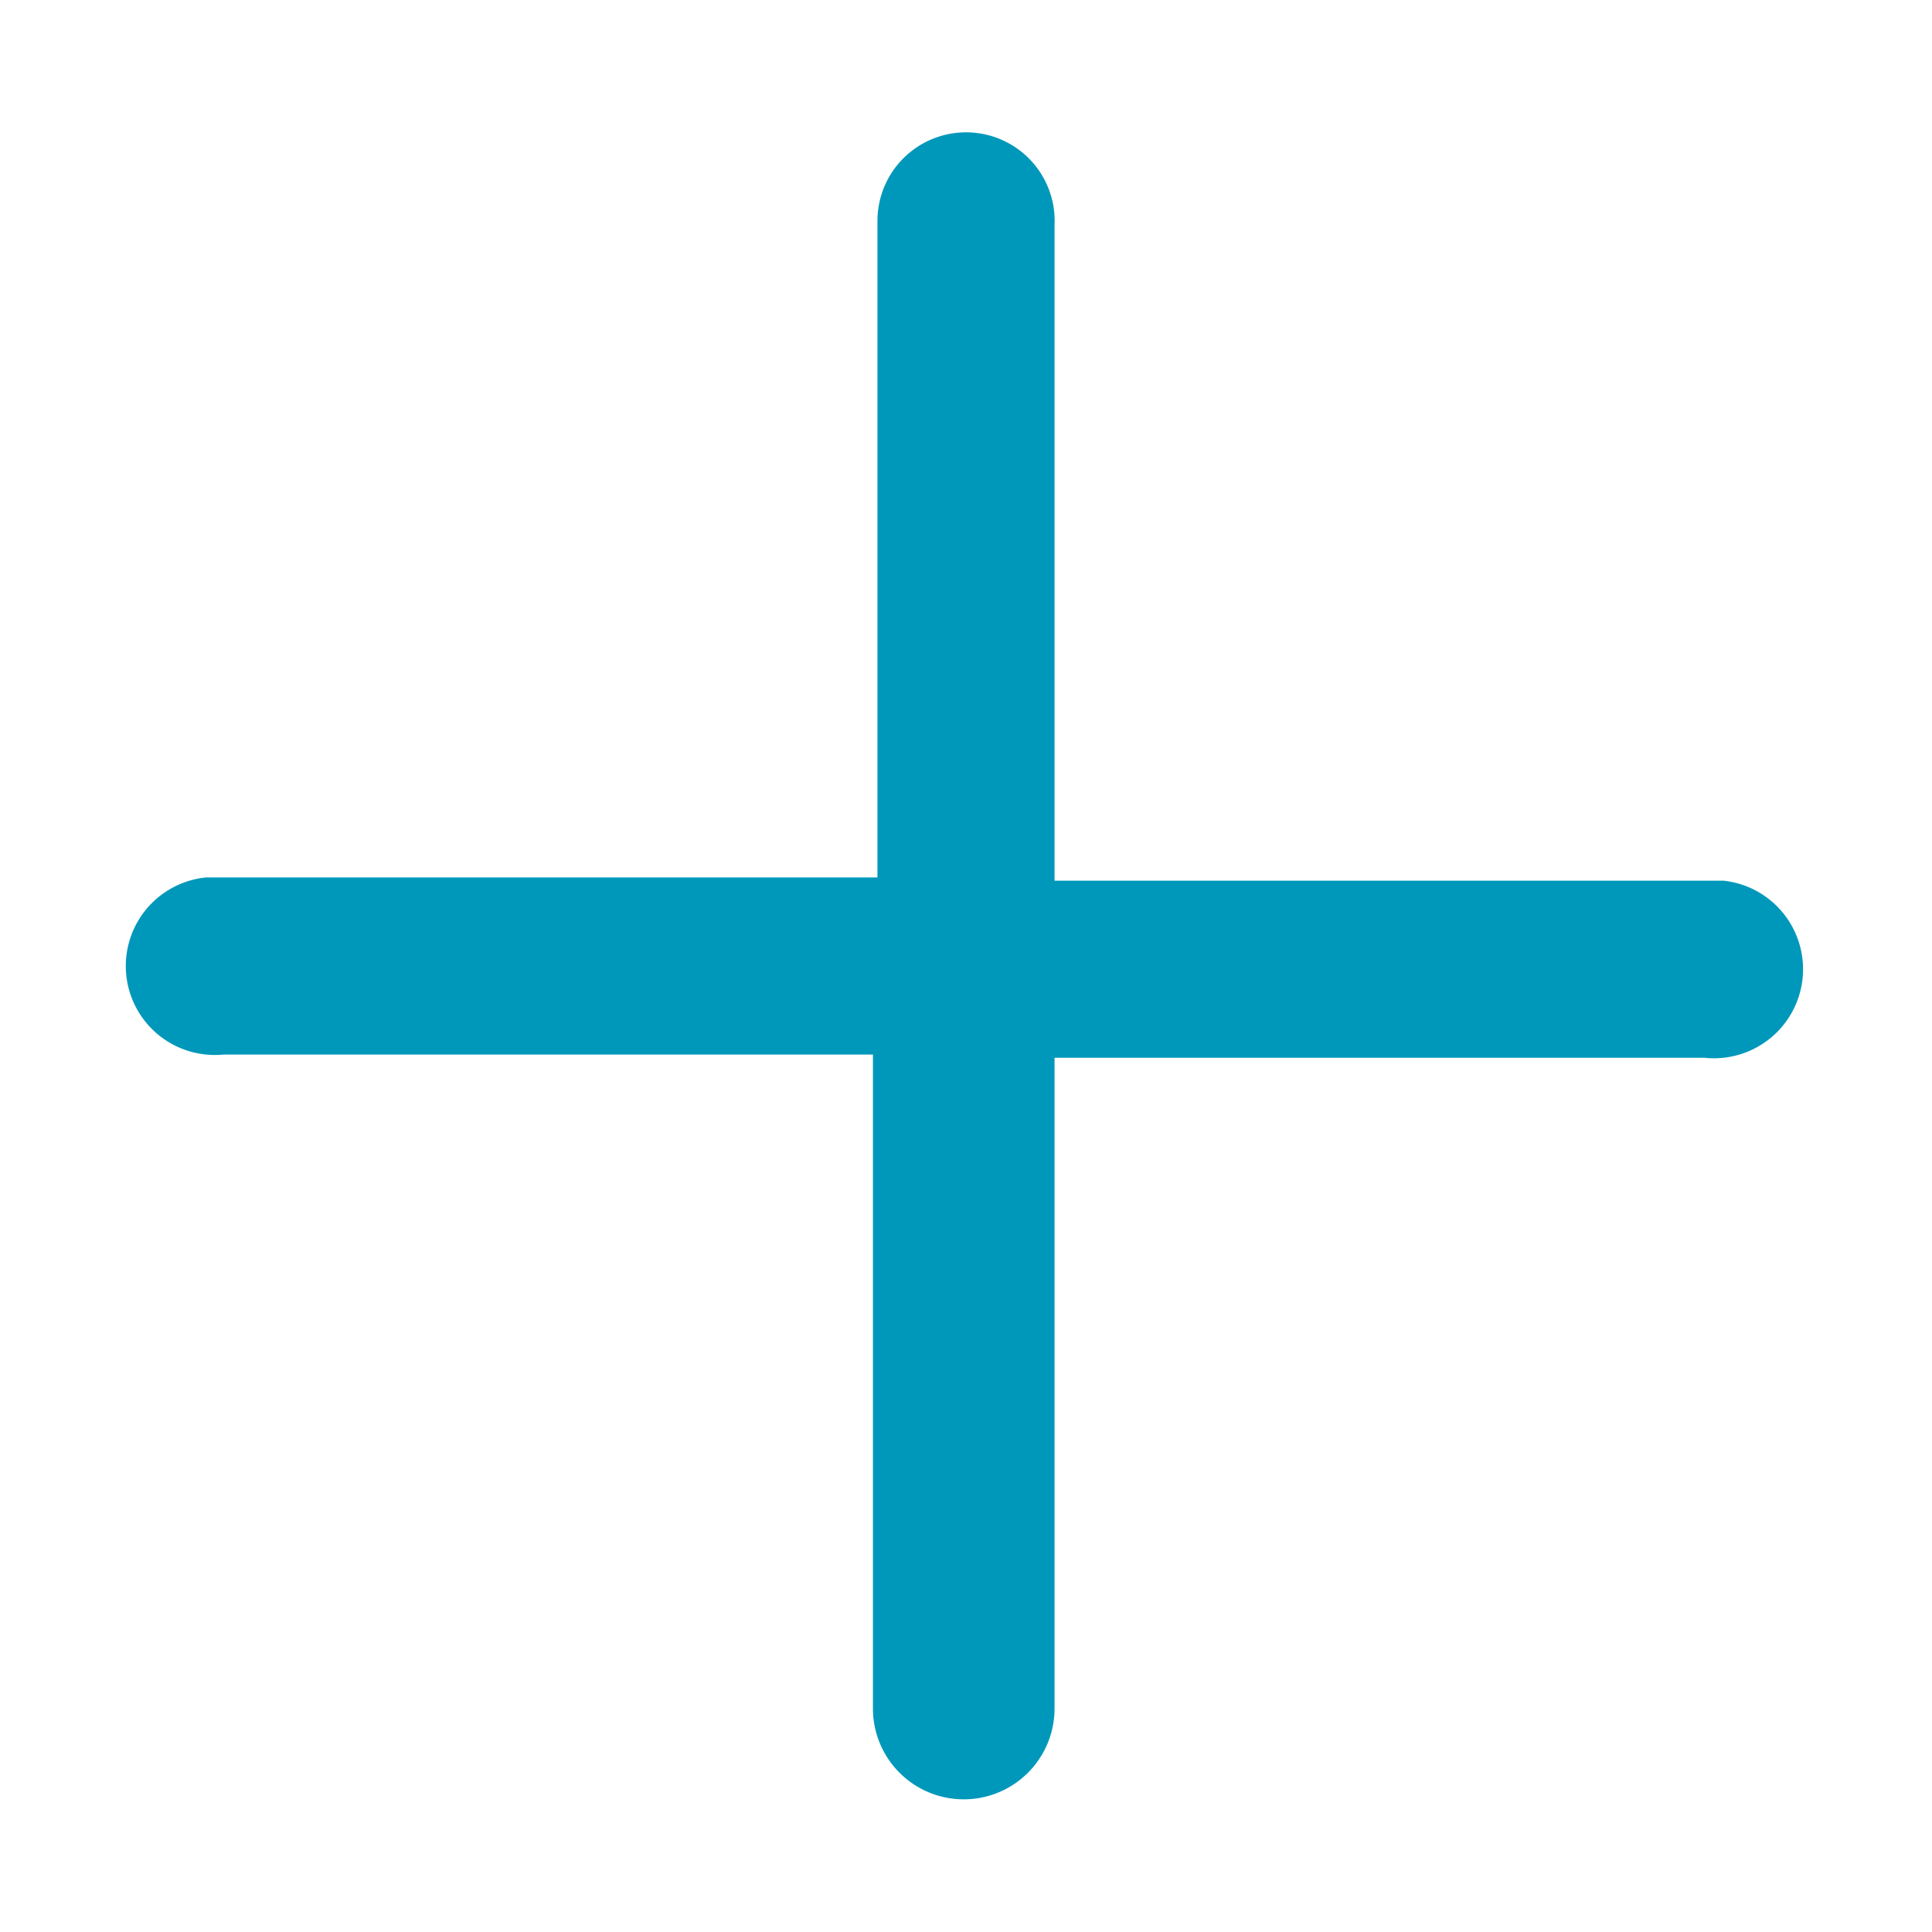 <svg xmlns="http://www.w3.org/2000/svg" viewBox="0 0 30 30">
  <defs>
    <style>
      .cls-1 {
        fill: #0098ba;
        stroke: #0098ba;
        stroke-miterlimit: 10;
        stroke-width: 0.75px;
      }
    </style>
  </defs>
  <title>icon</title>
  <g id="buttons">
    <path class="cls-1" d="M15,2.43a1,1,0,0,0-1,1V14H3.22a1,1,0,0,0,.23,2H13.93V26.53a1,1,0,1,0,2.07,0V16.05H26.49a1,1,0,0,0,.25-2H16V3.49a1,1,0,0,0-1-1.06Z"/>
  </g>
</svg>
